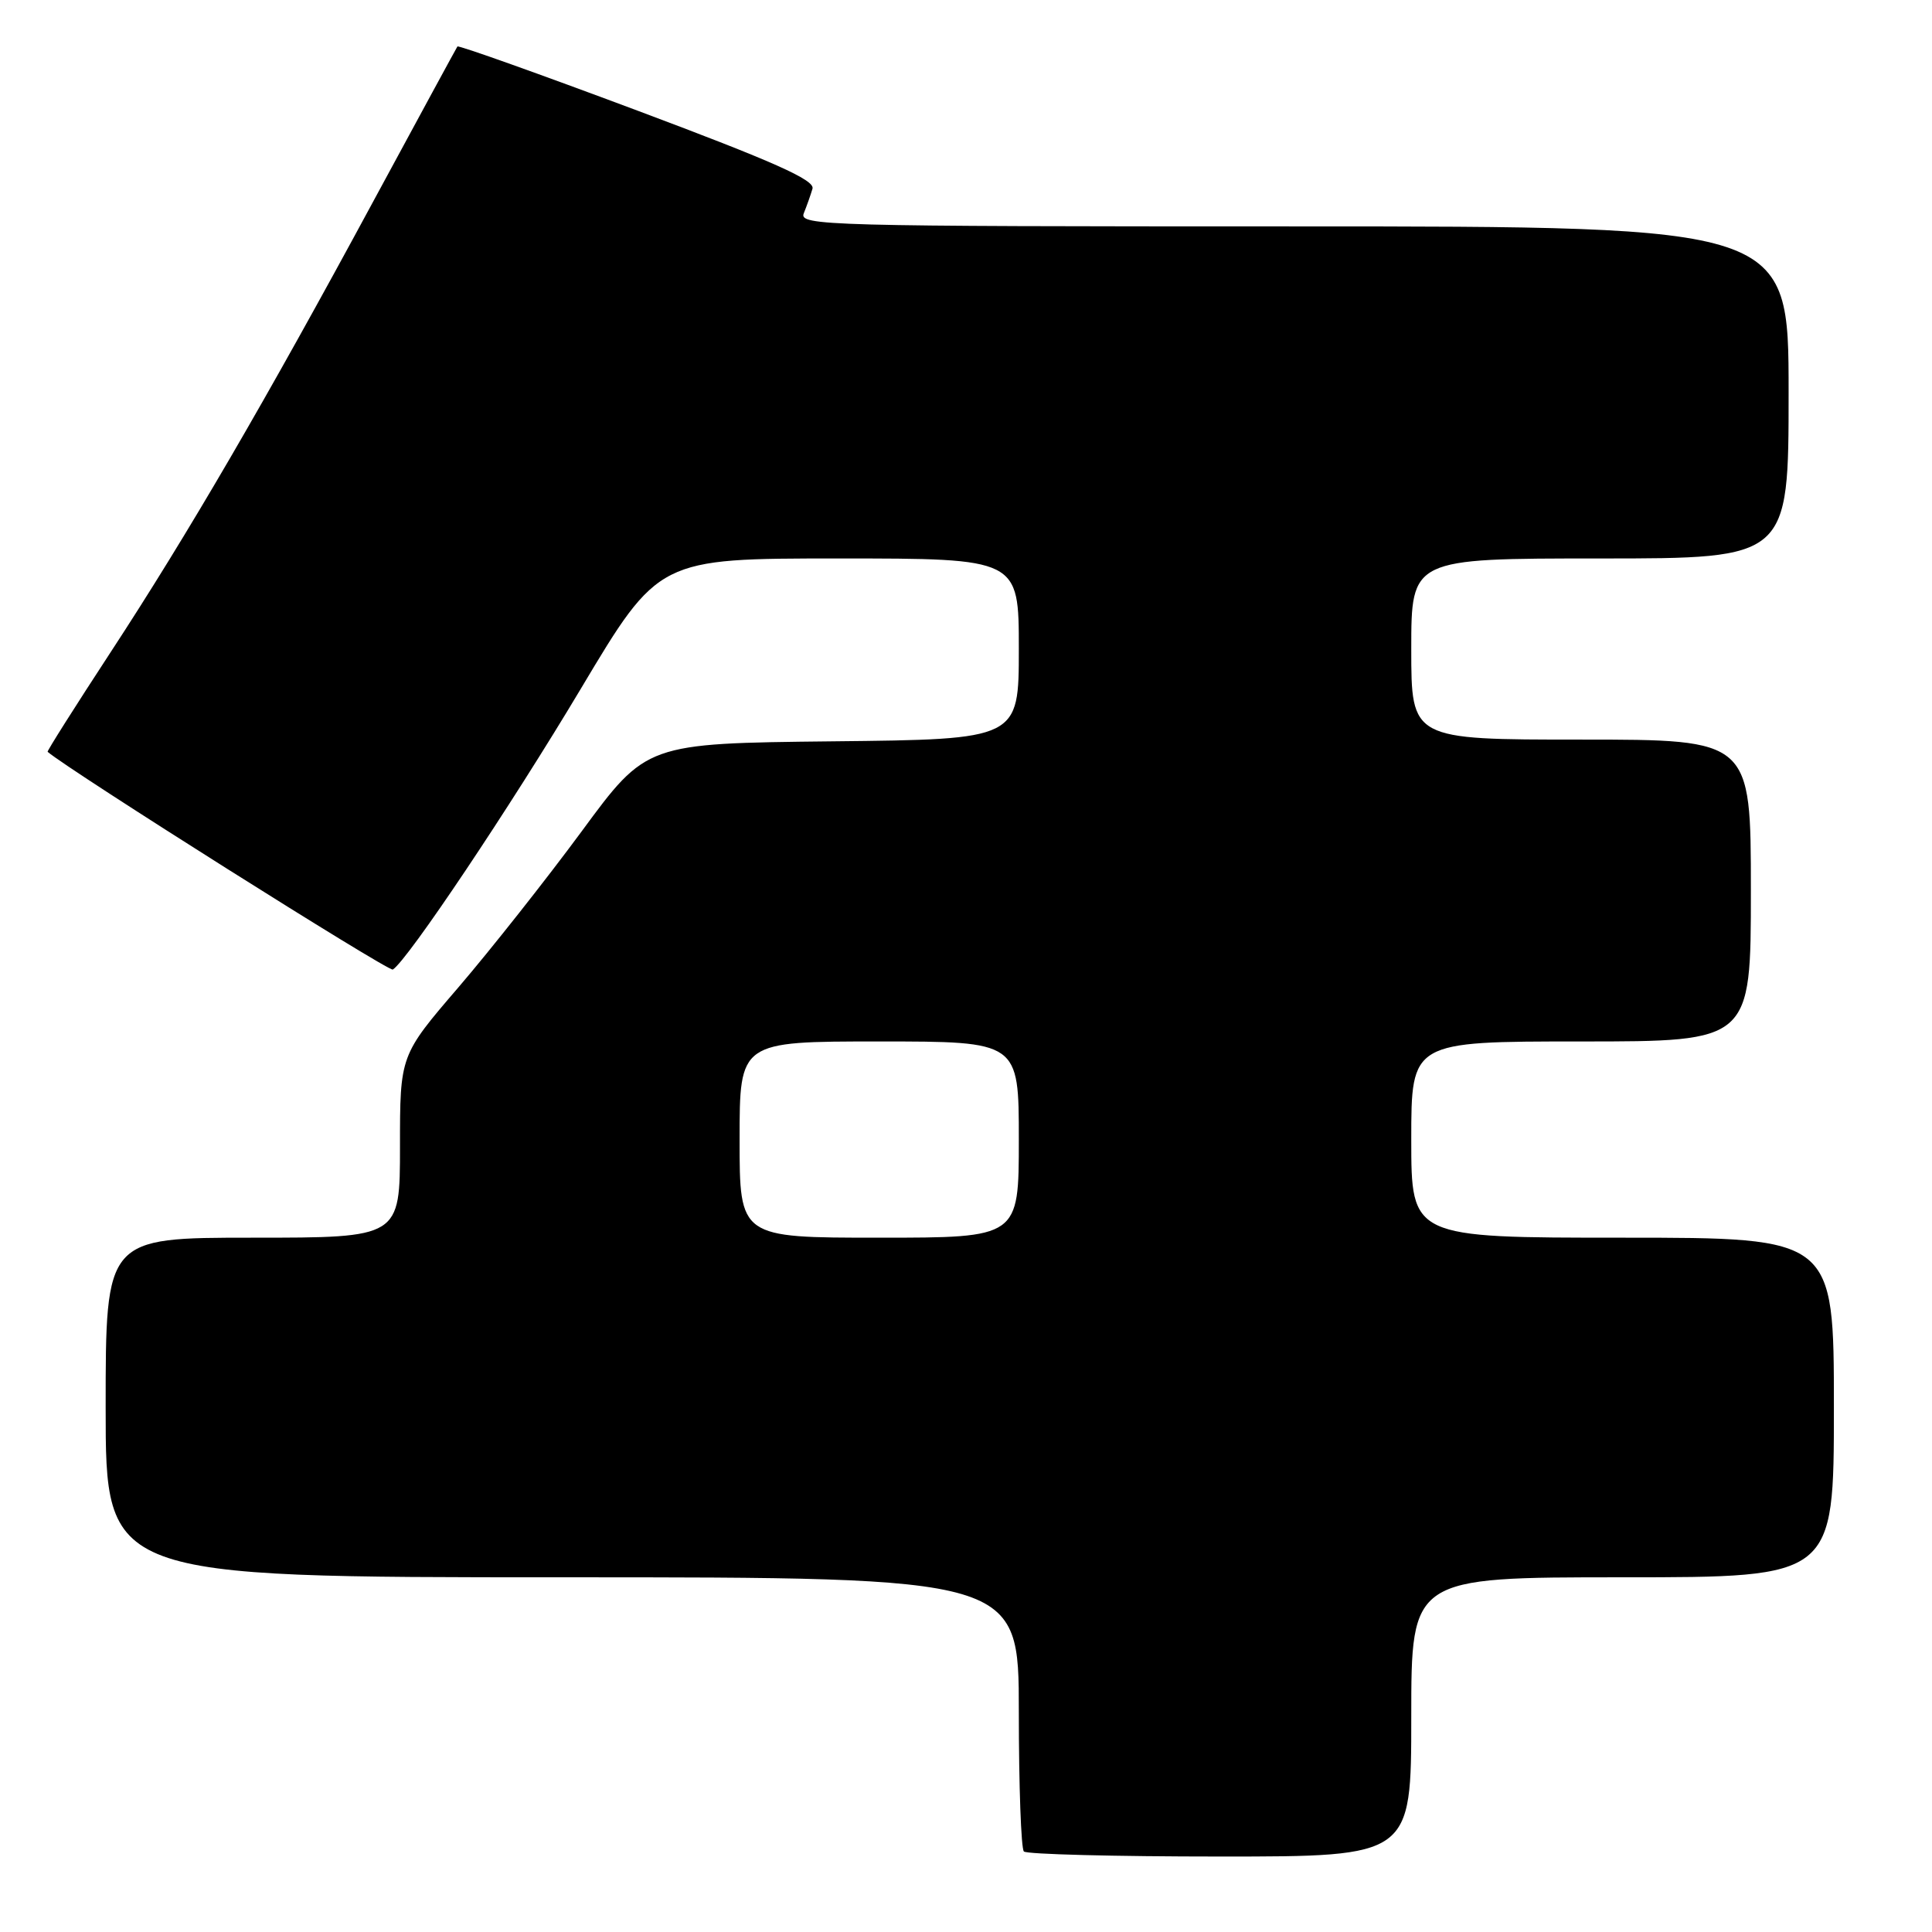 <?xml version="1.0" encoding="UTF-8" standalone="no"?>
<!DOCTYPE svg PUBLIC "-//W3C//DTD SVG 1.1//EN" "http://www.w3.org/Graphics/SVG/1.1/DTD/svg11.dtd" >
<svg xmlns="http://www.w3.org/2000/svg" xmlns:xlink="http://www.w3.org/1999/xlink" version="1.1" viewBox="0 0 256 256">
 <g >
 <path fill="currentColor"
d=" M 187.00 227.50 C 187.00 209.00 187.00 209.00 215.00 209.00 C 243.00 209.00 243.00 209.00 243.00 186.50 C 243.00 164.00 243.00 164.00 215.00 164.00 C 187.00 164.00 187.00 164.00 187.00 151.00 C 187.00 138.00 187.00 138.00 209.50 138.00 C 232.00 138.00 232.00 138.00 232.00 118.00 C 232.00 98.00 232.00 98.00 209.50 98.00 C 187.00 98.00 187.00 98.00 187.00 86.00 C 187.00 74.00 187.00 74.00 212.00 74.00 C 237.00 74.00 237.00 74.00 237.00 52.00 C 237.00 30.00 237.00 30.00 171.39 30.00 C 109.30 30.00 105.82 29.91 106.51 28.25 C 106.90 27.29 107.42 25.82 107.66 25.00 C 107.99 23.85 102.52 21.42 84.47 14.66 C 71.48 9.80 60.74 5.97 60.61 6.16 C 60.48 6.35 55.51 15.50 49.56 26.50 C 35.16 53.16 24.89 70.79 14.62 86.48 C 9.95 93.62 6.21 99.53 6.31 99.62 C 9.23 102.12 51.52 128.80 52.05 128.47 C 53.98 127.28 67.64 106.88 76.97 91.25 C 87.27 74.00 87.27 74.00 111.13 74.00 C 135.00 74.00 135.00 74.00 135.00 85.98 C 135.00 97.97 135.00 97.97 110.33 98.23 C 85.65 98.50 85.65 98.50 77.08 110.15 C 72.36 116.55 65.01 125.85 60.75 130.82 C 53.00 139.84 53.00 139.84 53.00 151.92 C 53.00 164.00 53.00 164.00 33.50 164.00 C 14.00 164.00 14.00 164.00 14.00 186.50 C 14.00 209.00 14.00 209.00 74.50 209.00 C 135.00 209.00 135.00 209.00 135.00 226.83 C 135.00 236.64 135.30 244.97 135.67 245.33 C 136.03 245.70 147.73 246.00 161.67 246.00 C 187.00 246.00 187.00 246.00 187.00 227.50 Z  M 98.00 151.00 C 98.00 138.00 98.00 138.00 116.50 138.00 C 135.00 138.00 135.00 138.00 135.00 151.00 C 135.00 164.00 135.00 164.00 116.50 164.00 C 98.00 164.00 98.00 164.00 98.00 151.00 Z "/>
</g>
</svg>
